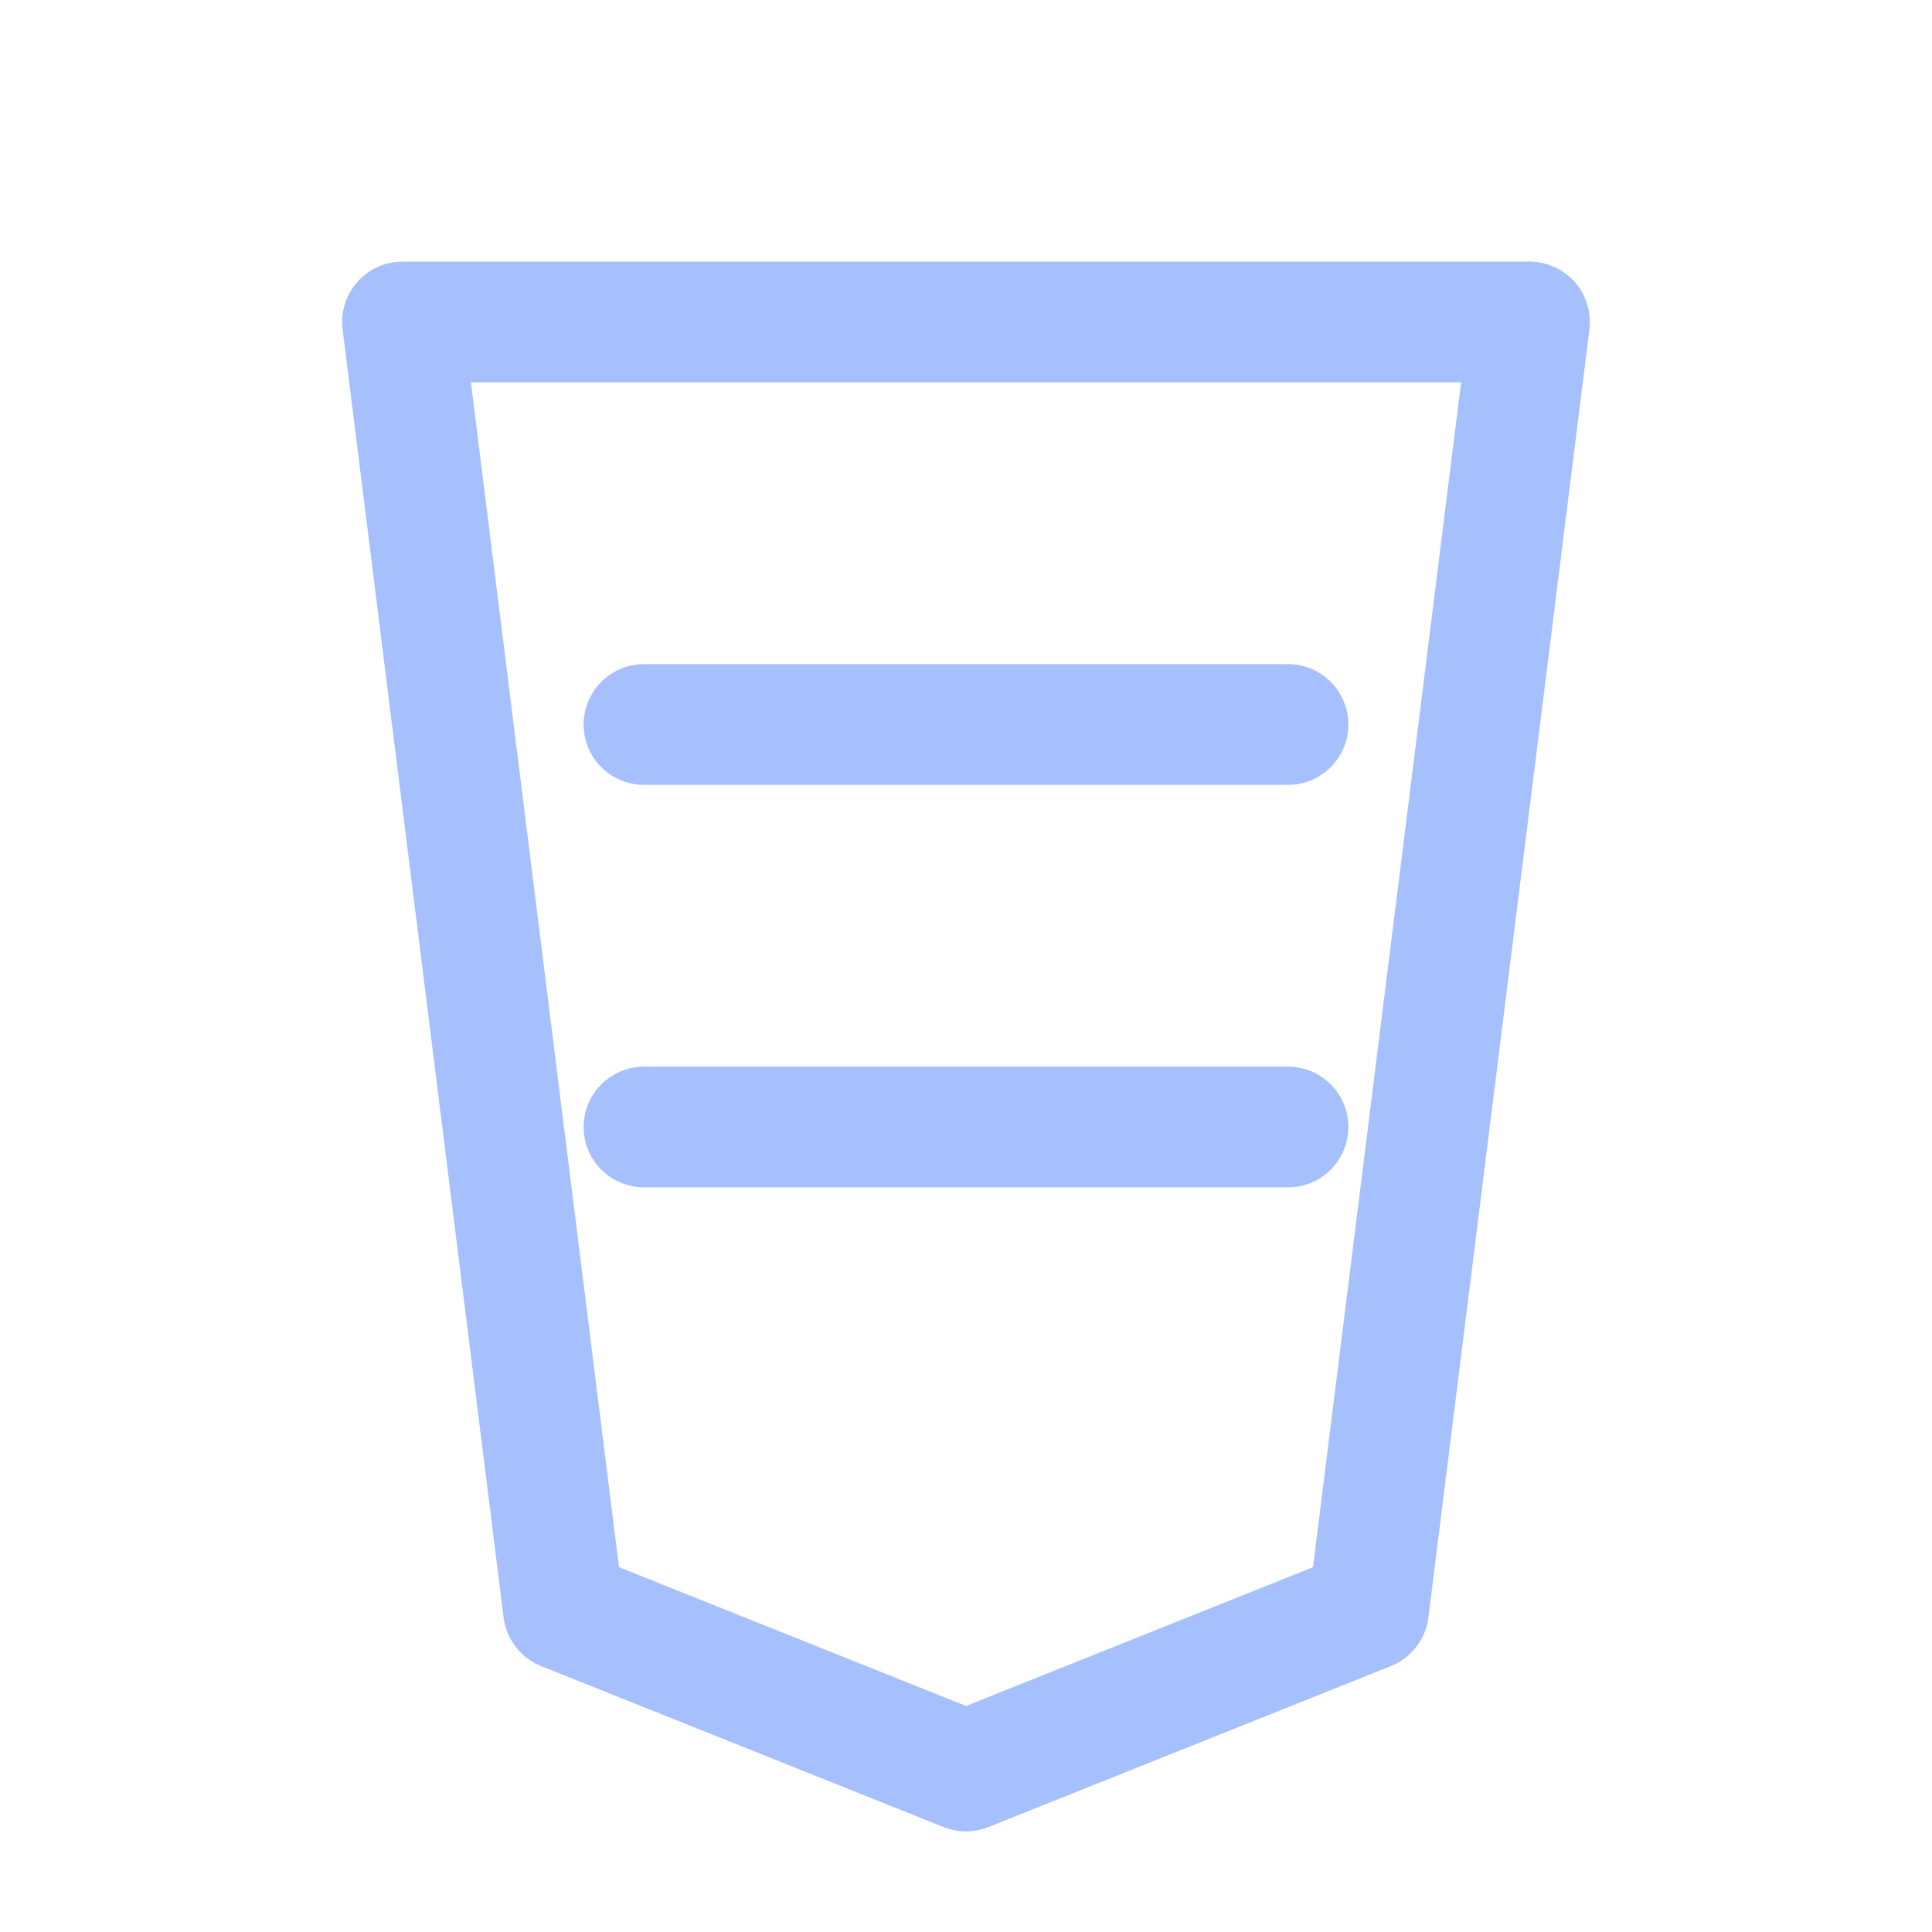 <svg xmlns="http://www.w3.org/2000/svg" viewBox="0 0 48 48">
  <path d="M10 8h28l-4 32-10 4-10-4-4-32z" fill="none" stroke="#a6c0fe" stroke-width="3" stroke-linejoin="round"/>
  <path d="M16 18h16M16 28h16" stroke="#a6c0fe" stroke-width="3" stroke-linecap="round"/>
</svg> 